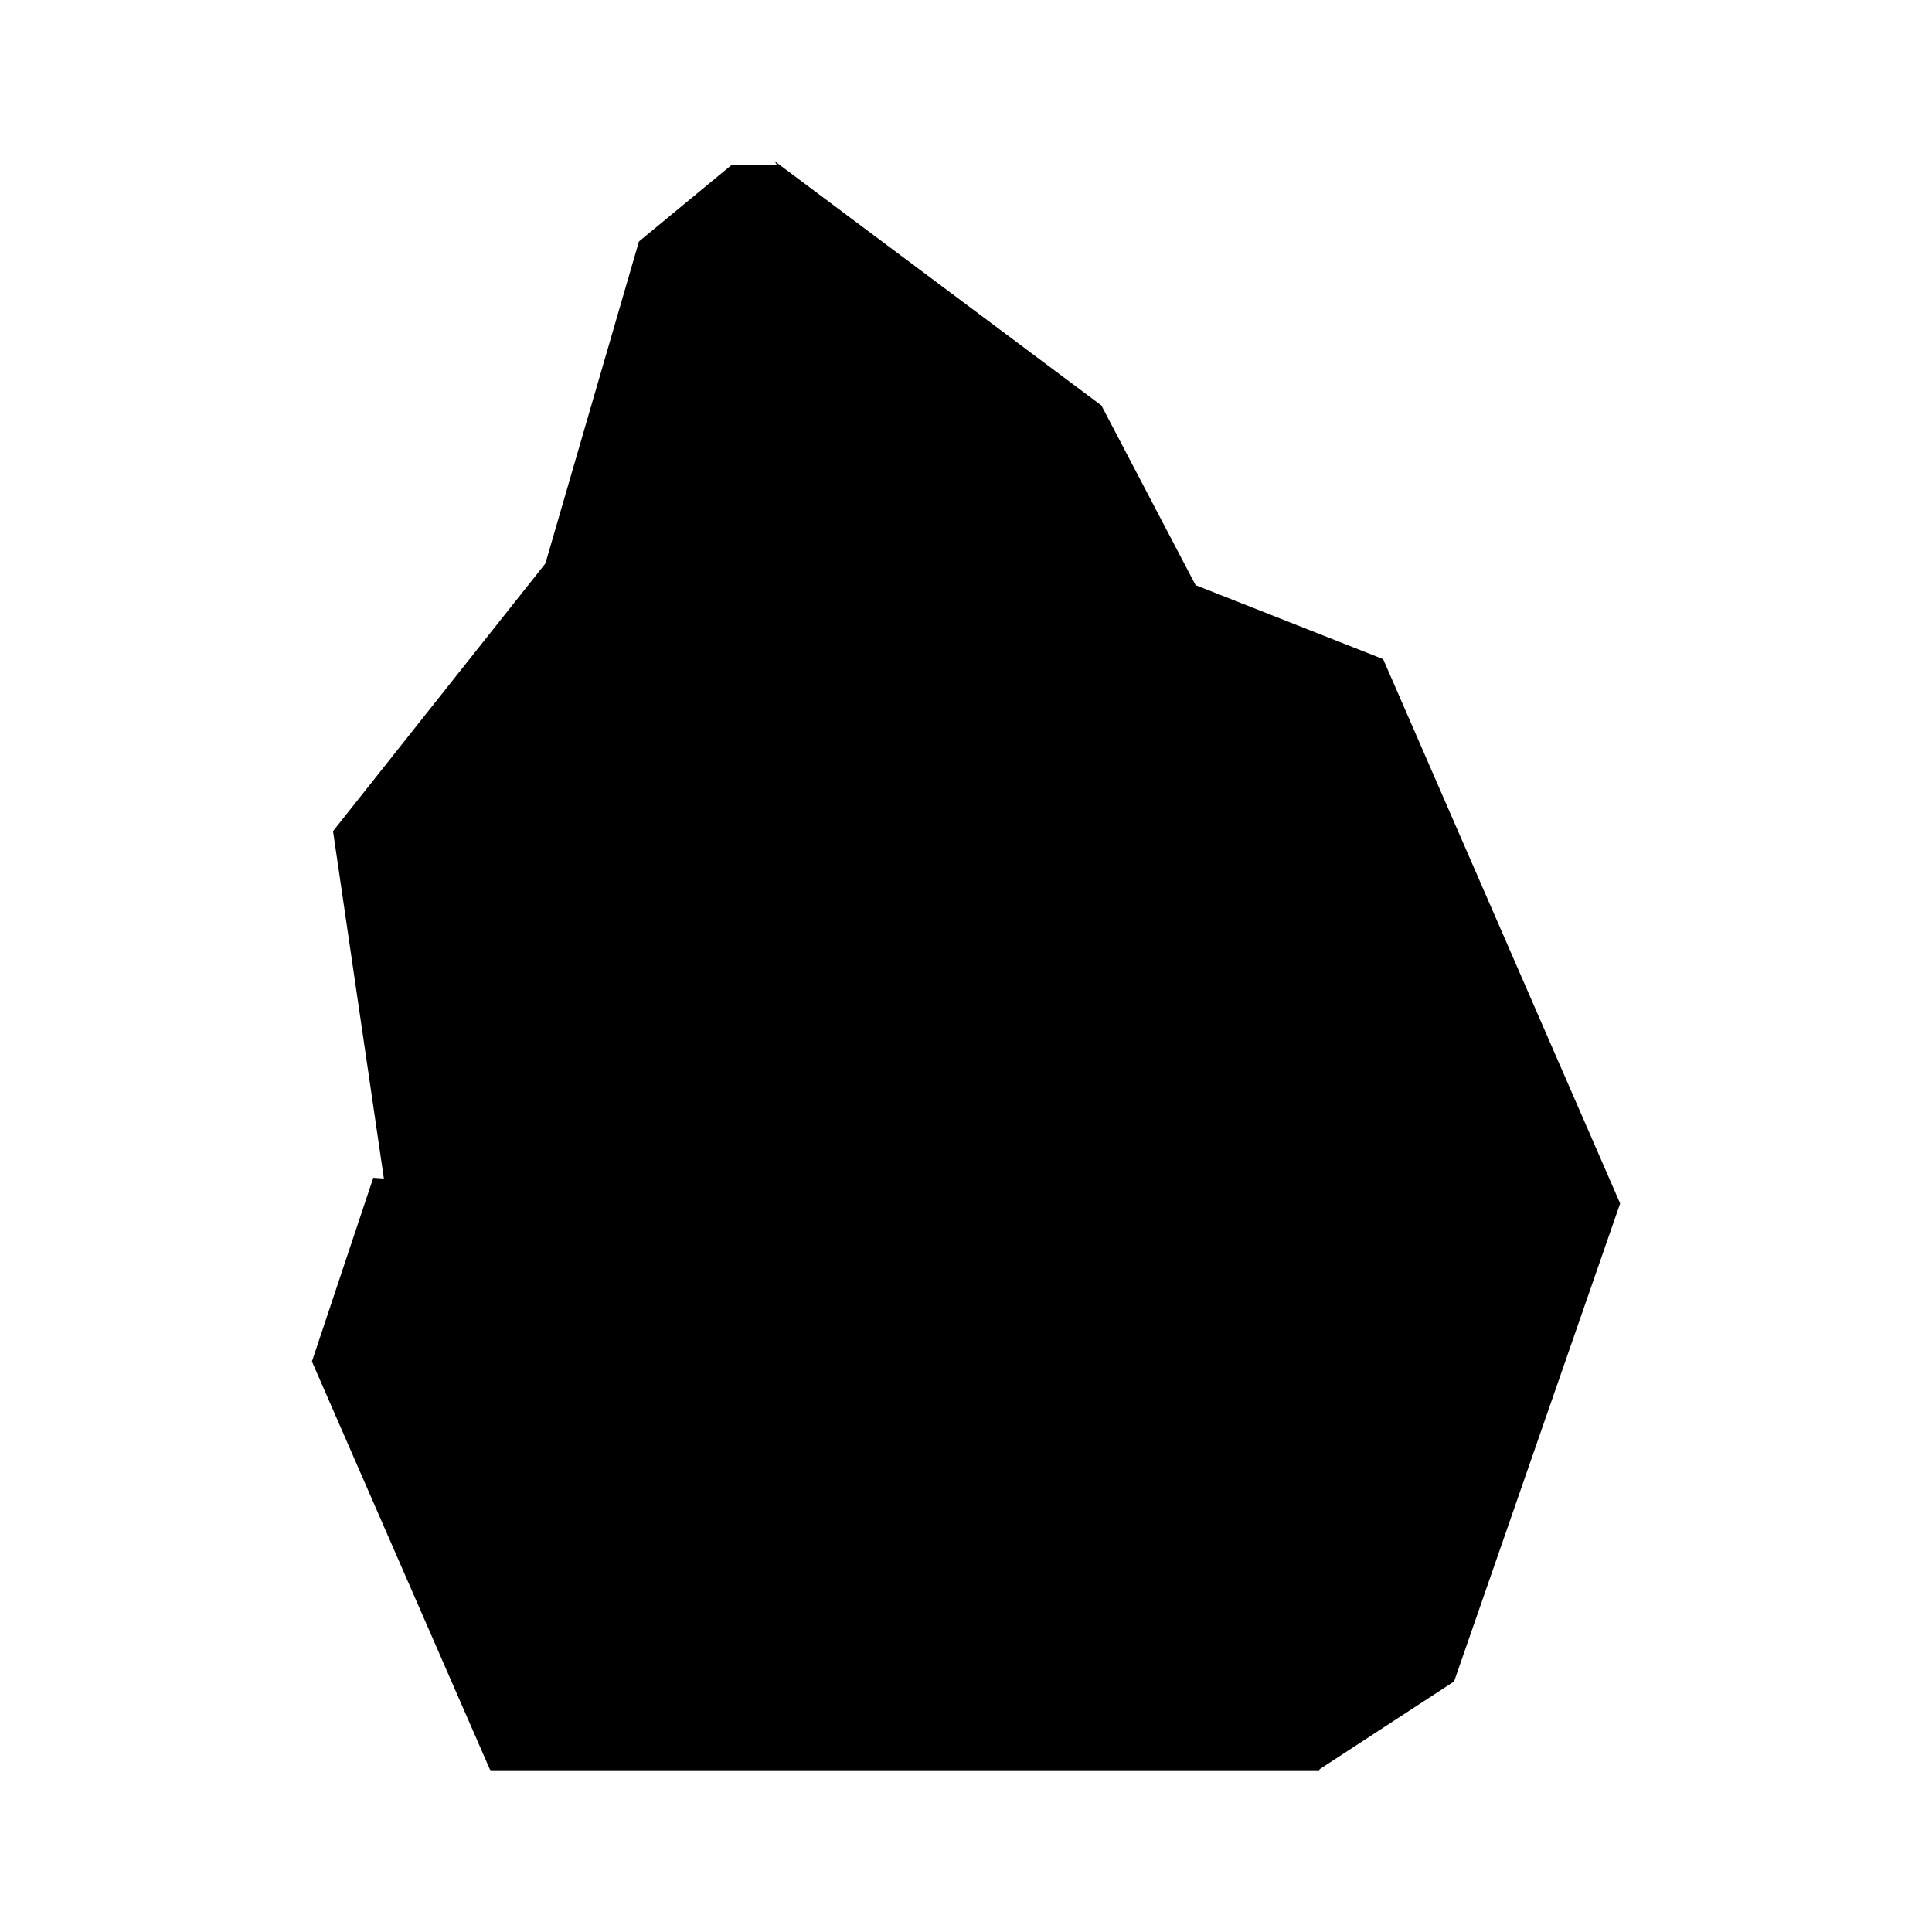 <svg xmlns="http://www.w3.org/2000/svg" xmlns:xlink="http://www.w3.org/1999/xlink" width="24" height="24" viewBox="0 0 24 24"><path fill="currentColor" d="m4.137 10.325l.688 4.7l5.231.363l3.15-5.95L11.82 4.6L9.675 2.05h-.588L7.937 3L6.775 7z"/><path fill="currentColor" d="m18.063 20.888l-1.675 1.093l-4.013-12.168l-.194-3.888L9.62 2l4.062 3.037l1.17 2.232l2.33.919l2.944 6.762z"/><path fill="currentColor" d="m8.231 14.875l-3.594-.244l-.762 2.282L6.094 22h10.293l1.457-6.731l-3.157-4.694l-2.375-.85v.494l-4.081 4.65z"/></svg>
